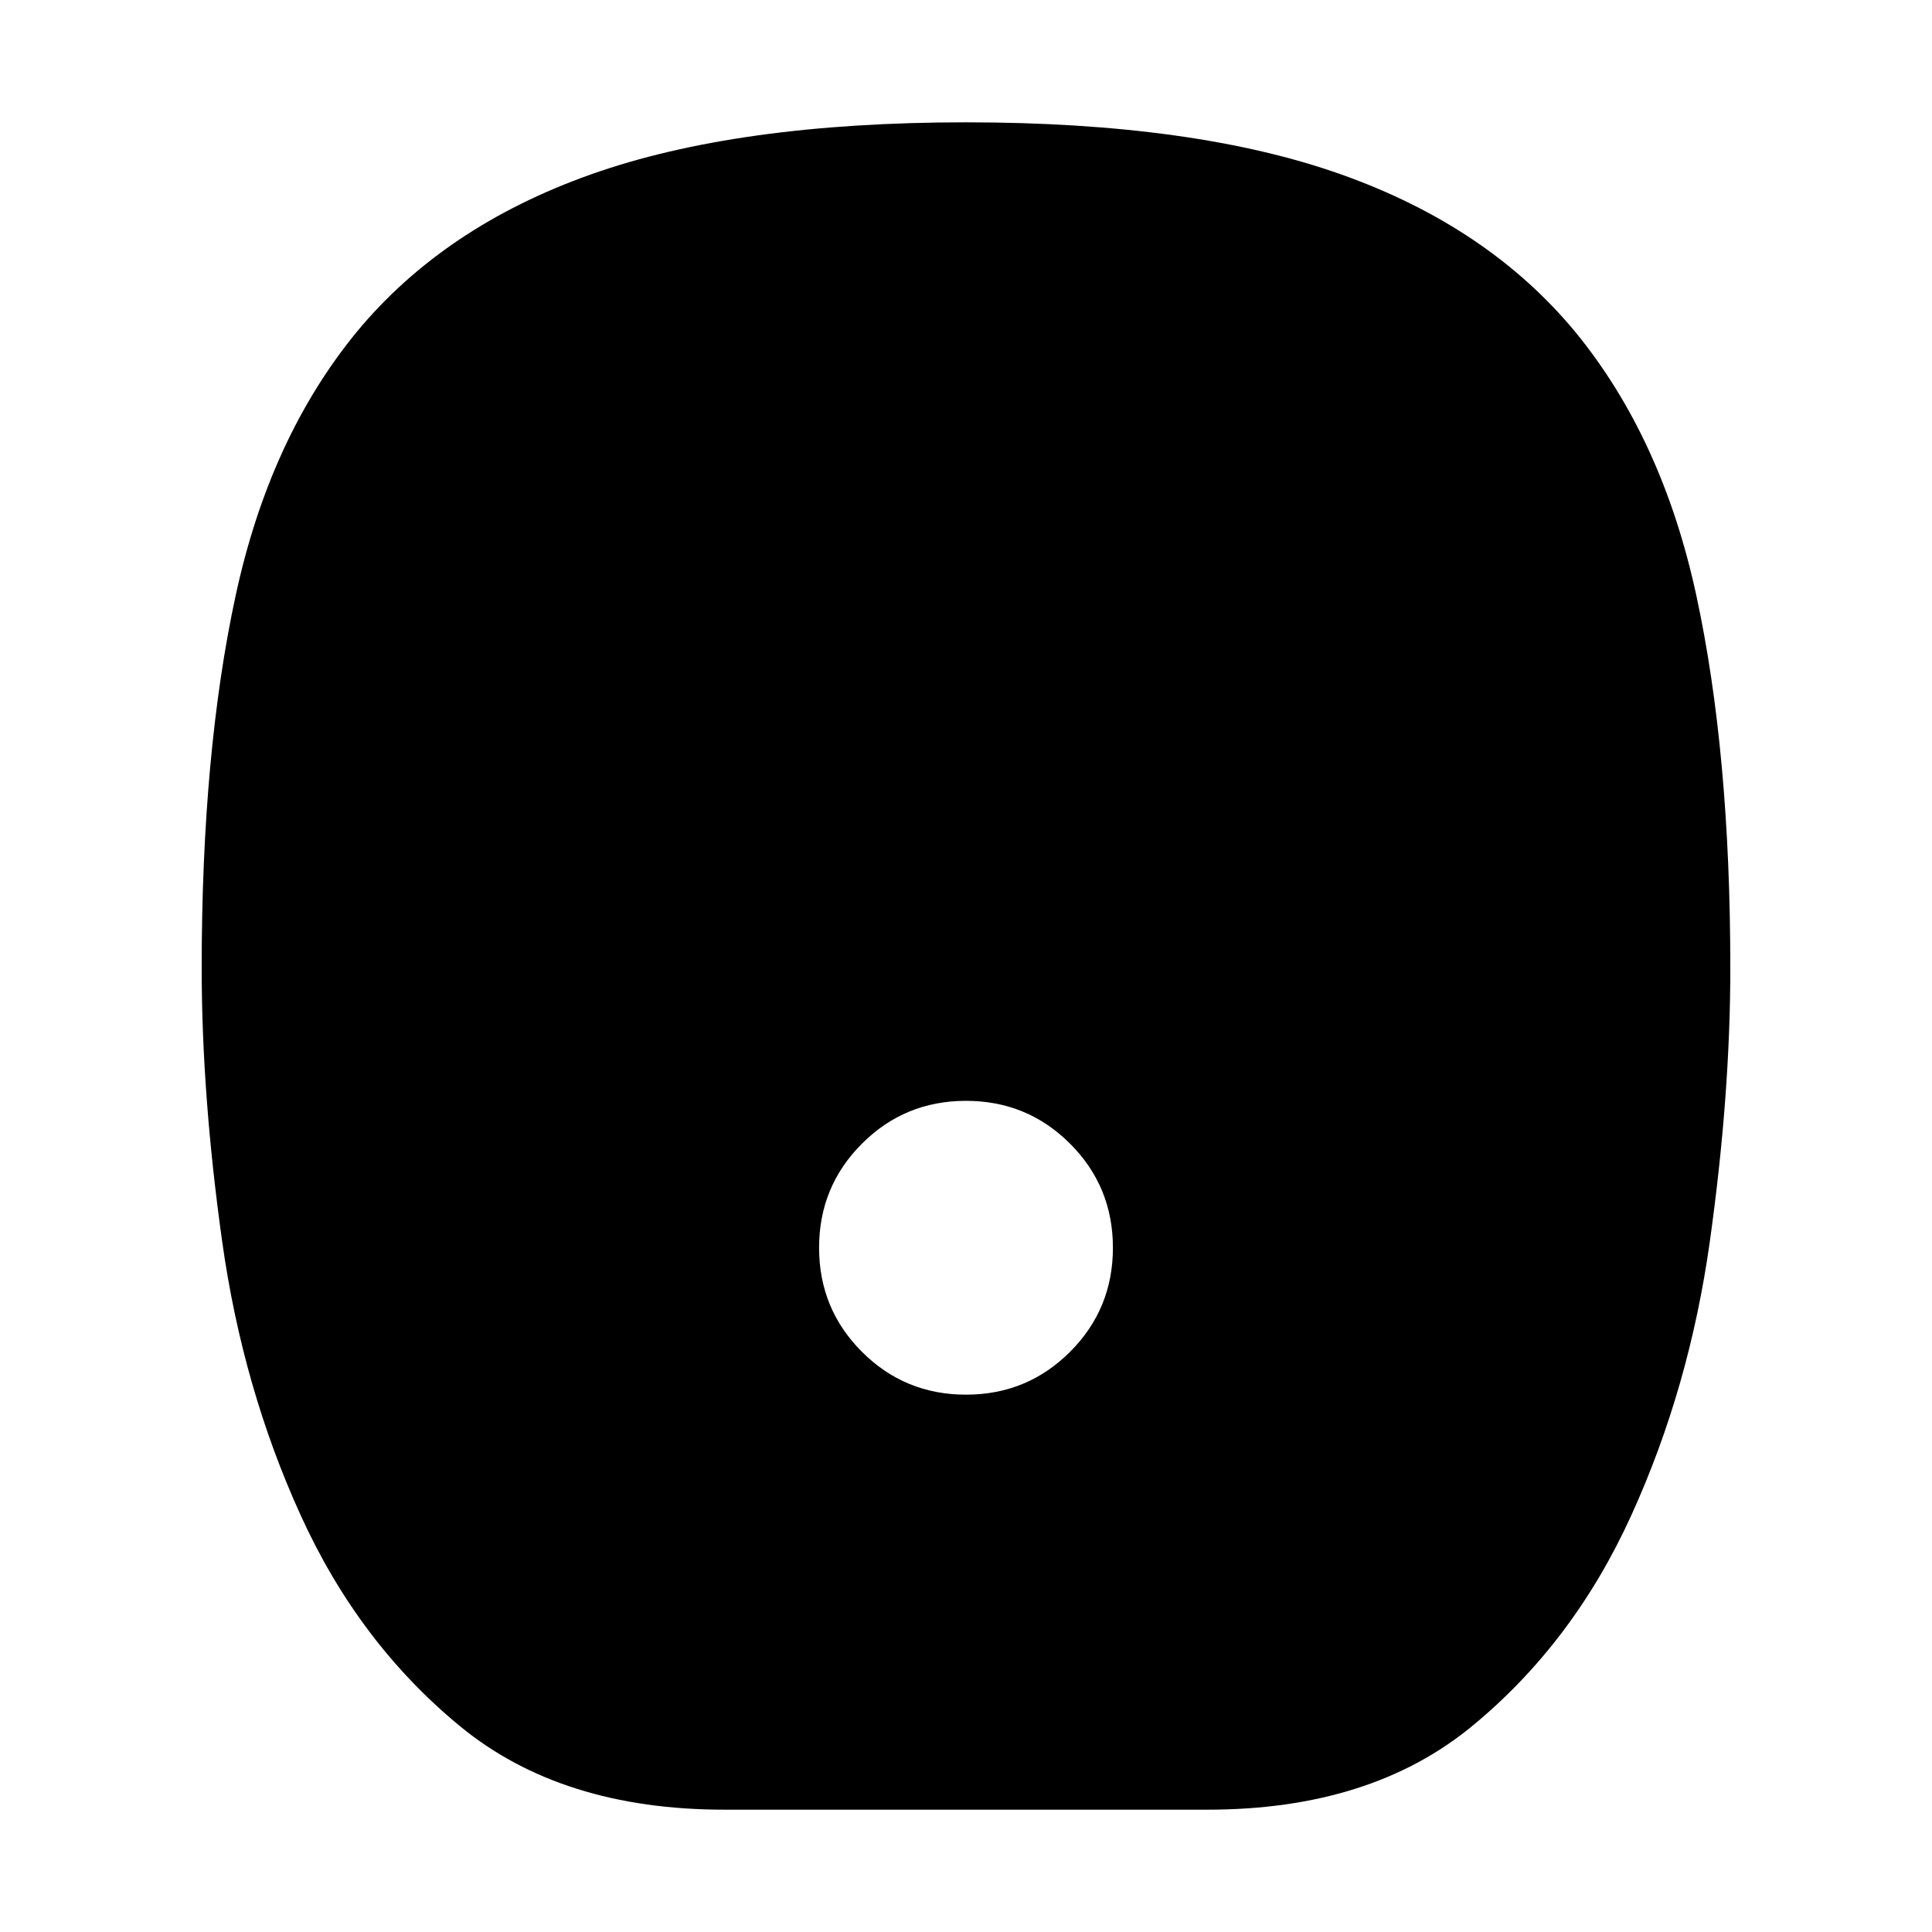 <svg xmlns="http://www.w3.org/2000/svg" height="24" viewBox="0 -960 960 960" width="24"><path d="M480-266.999q30.417 0 51.709-21.292T553.001-340q0-30.417-21.292-51.709T480-413.001q-30.417 0-51.709 21.292T406.999-340q0 30.417 21.292 51.709T480-266.999ZM360-60.782q-80.957 0-131.348-41.413-50.392-41.413-79.218-104.804-28.826-63.261-39.022-136.004Q100.216-415.746 100.216-479q0-107.053 16.913-185.244 16.914-78.191 60.175-130.887 43.261-52.261 116.217-78.174Q366.478-899.218 480-899.218q113.522 0 186.479 25.913 72.956 25.913 116.217 78.174 43.261 52.696 60.174 130.887Q859.784-586.053 859.784-479q0 63.254-10.196 135.997-10.196 72.743-39.022 136.004-28.826 63.391-79.218 104.804Q680.957-60.782 600-60.782H360Z"/></svg>